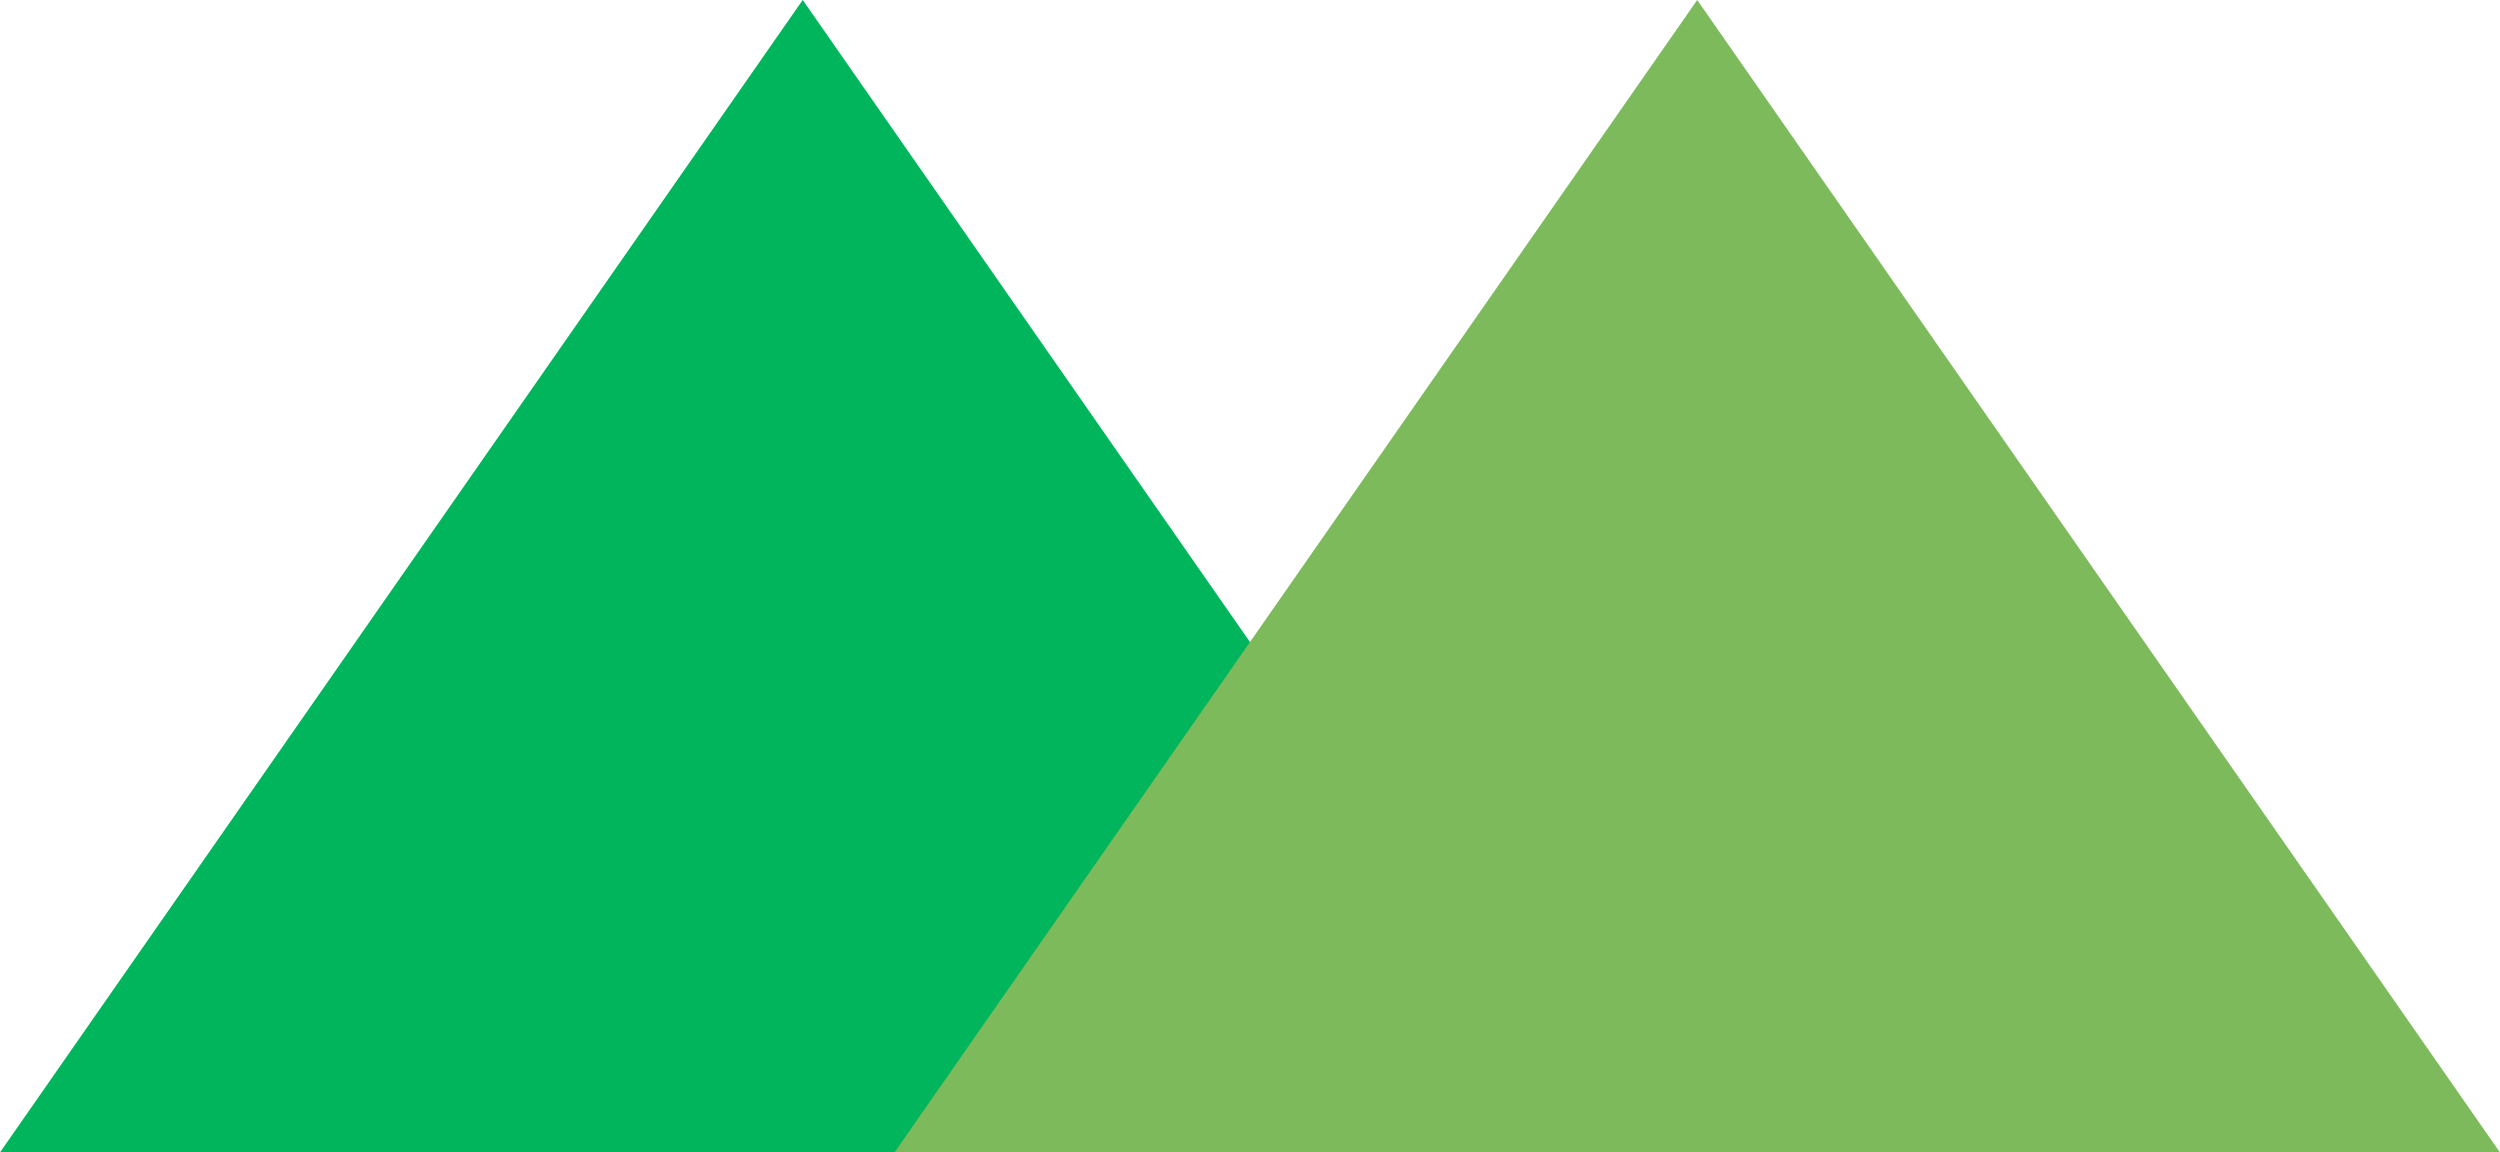 <svg xmlns="http://www.w3.org/2000/svg" viewBox="0 0 354.95 163.62"><defs><style>.cls-1{fill:#00b55c;stroke:#00b55c;}.cls-1,.cls-2{stroke-miterlimit:10;stroke-width:7px;}.cls-2{fill:#7dba5c;stroke:#7dba5c;}</style></defs><g id="Layer_2" data-name="Layer 2"><g id="Layer_1-2" data-name="Layer 1"><g id="Layer_2-2" data-name="Layer 2"><g id="Layer_1-2-2" data-name="Layer 1-2"><polygon class="cls-1" points="221.24 160.12 6.7 160.12 113.97 6.12 221.24 160.12"/></g></g><g id="Layer_2-3" data-name="Layer 2"><g id="Layer_1-2-3" data-name="Layer 1-2"><polygon class="cls-2" points="348.24 160.12 133.7 160.12 240.97 6.12 348.24 160.12"/></g></g></g></g></svg>

